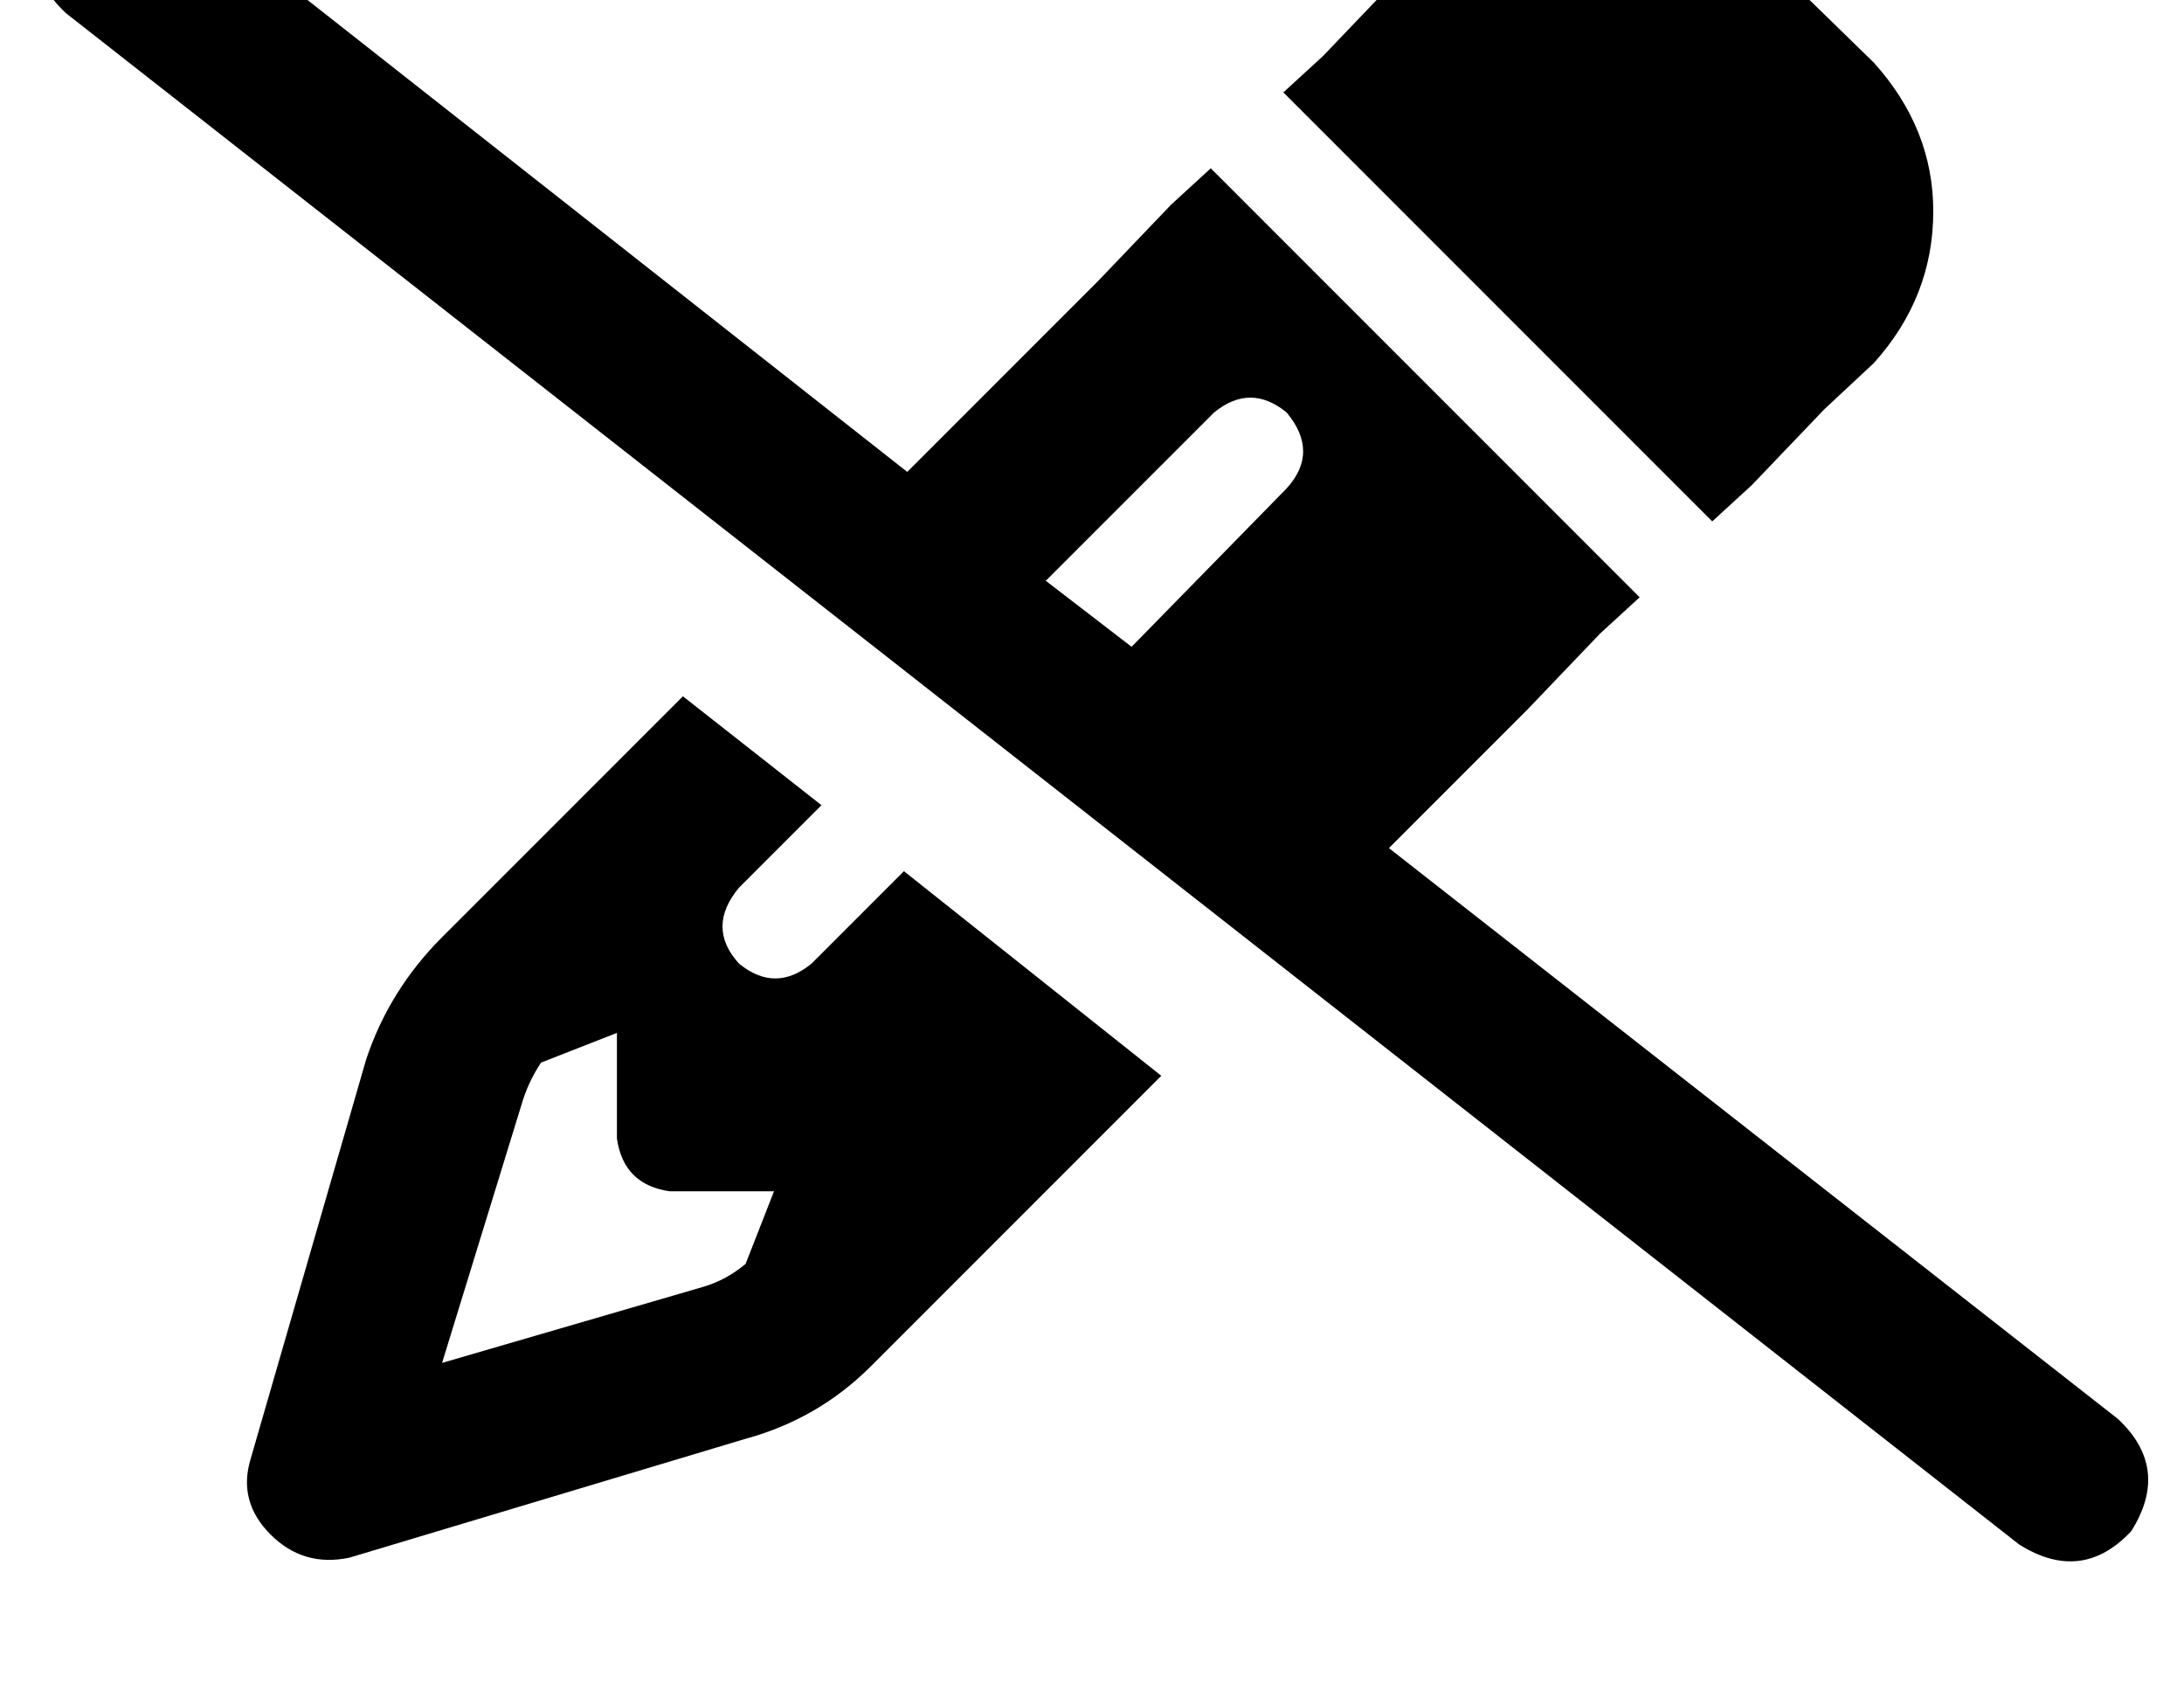<?xml version="1.0" standalone="no"?>
<!DOCTYPE svg PUBLIC "-//W3C//DTD SVG 1.1//EN" "http://www.w3.org/Graphics/SVG/1.1/DTD/svg11.dtd" >
<svg xmlns="http://www.w3.org/2000/svg" xmlns:xlink="http://www.w3.org/1999/xlink" version="1.1" viewBox="-11 0 662 512">
   <path fill="currentColor"
d="M39 -34q-19 -12 -34 4q-12 19 4 34l592 464v0q19 12 34 -4q12 -19 -4 -34l-221 -173v0l42 -42v0l22 -23v0l12 -11v0l-34 -34v0l-62 -62v0l-34 -34v0l-12 11v0l-22 23v0l-58 58v0l-225 -177v0zM306 176l51 -51l-51 51l51 -51q11 -9 22 0q10 12 0 23l-47 48v0l-26 -20v0z
M196 211l-73 73l73 -73l-73 73q-16 16 -23 37l-35 121v0q-4 13 6 23t24 7l120 -36v0q22 -6 38 -22l88 -88v0l-78 -62v0l-28 28v0q-11 9 -22 0q-10 -11 0 -23l25 -25v0l-42 -33v0zM224 360l-9 23l9 -23l-9 23q-6 5 -13 7l-79 23v0l24 -78v0q2 -7 6 -13l23 -9v0v32v0
q2 14 16 16h32v-1zM427 -20l-15 14l15 -14l-15 14l-22 23v0l-12 11v0l34 34v0l62 62v0l34 34v0l12 -11v0l22 -23v0l15 -14v0q18 -20 18 -46q0 -25 -18 -45l-40 -39v0q-19 -19 -45 -19q-25 0 -45 19v0z" />
</svg>
